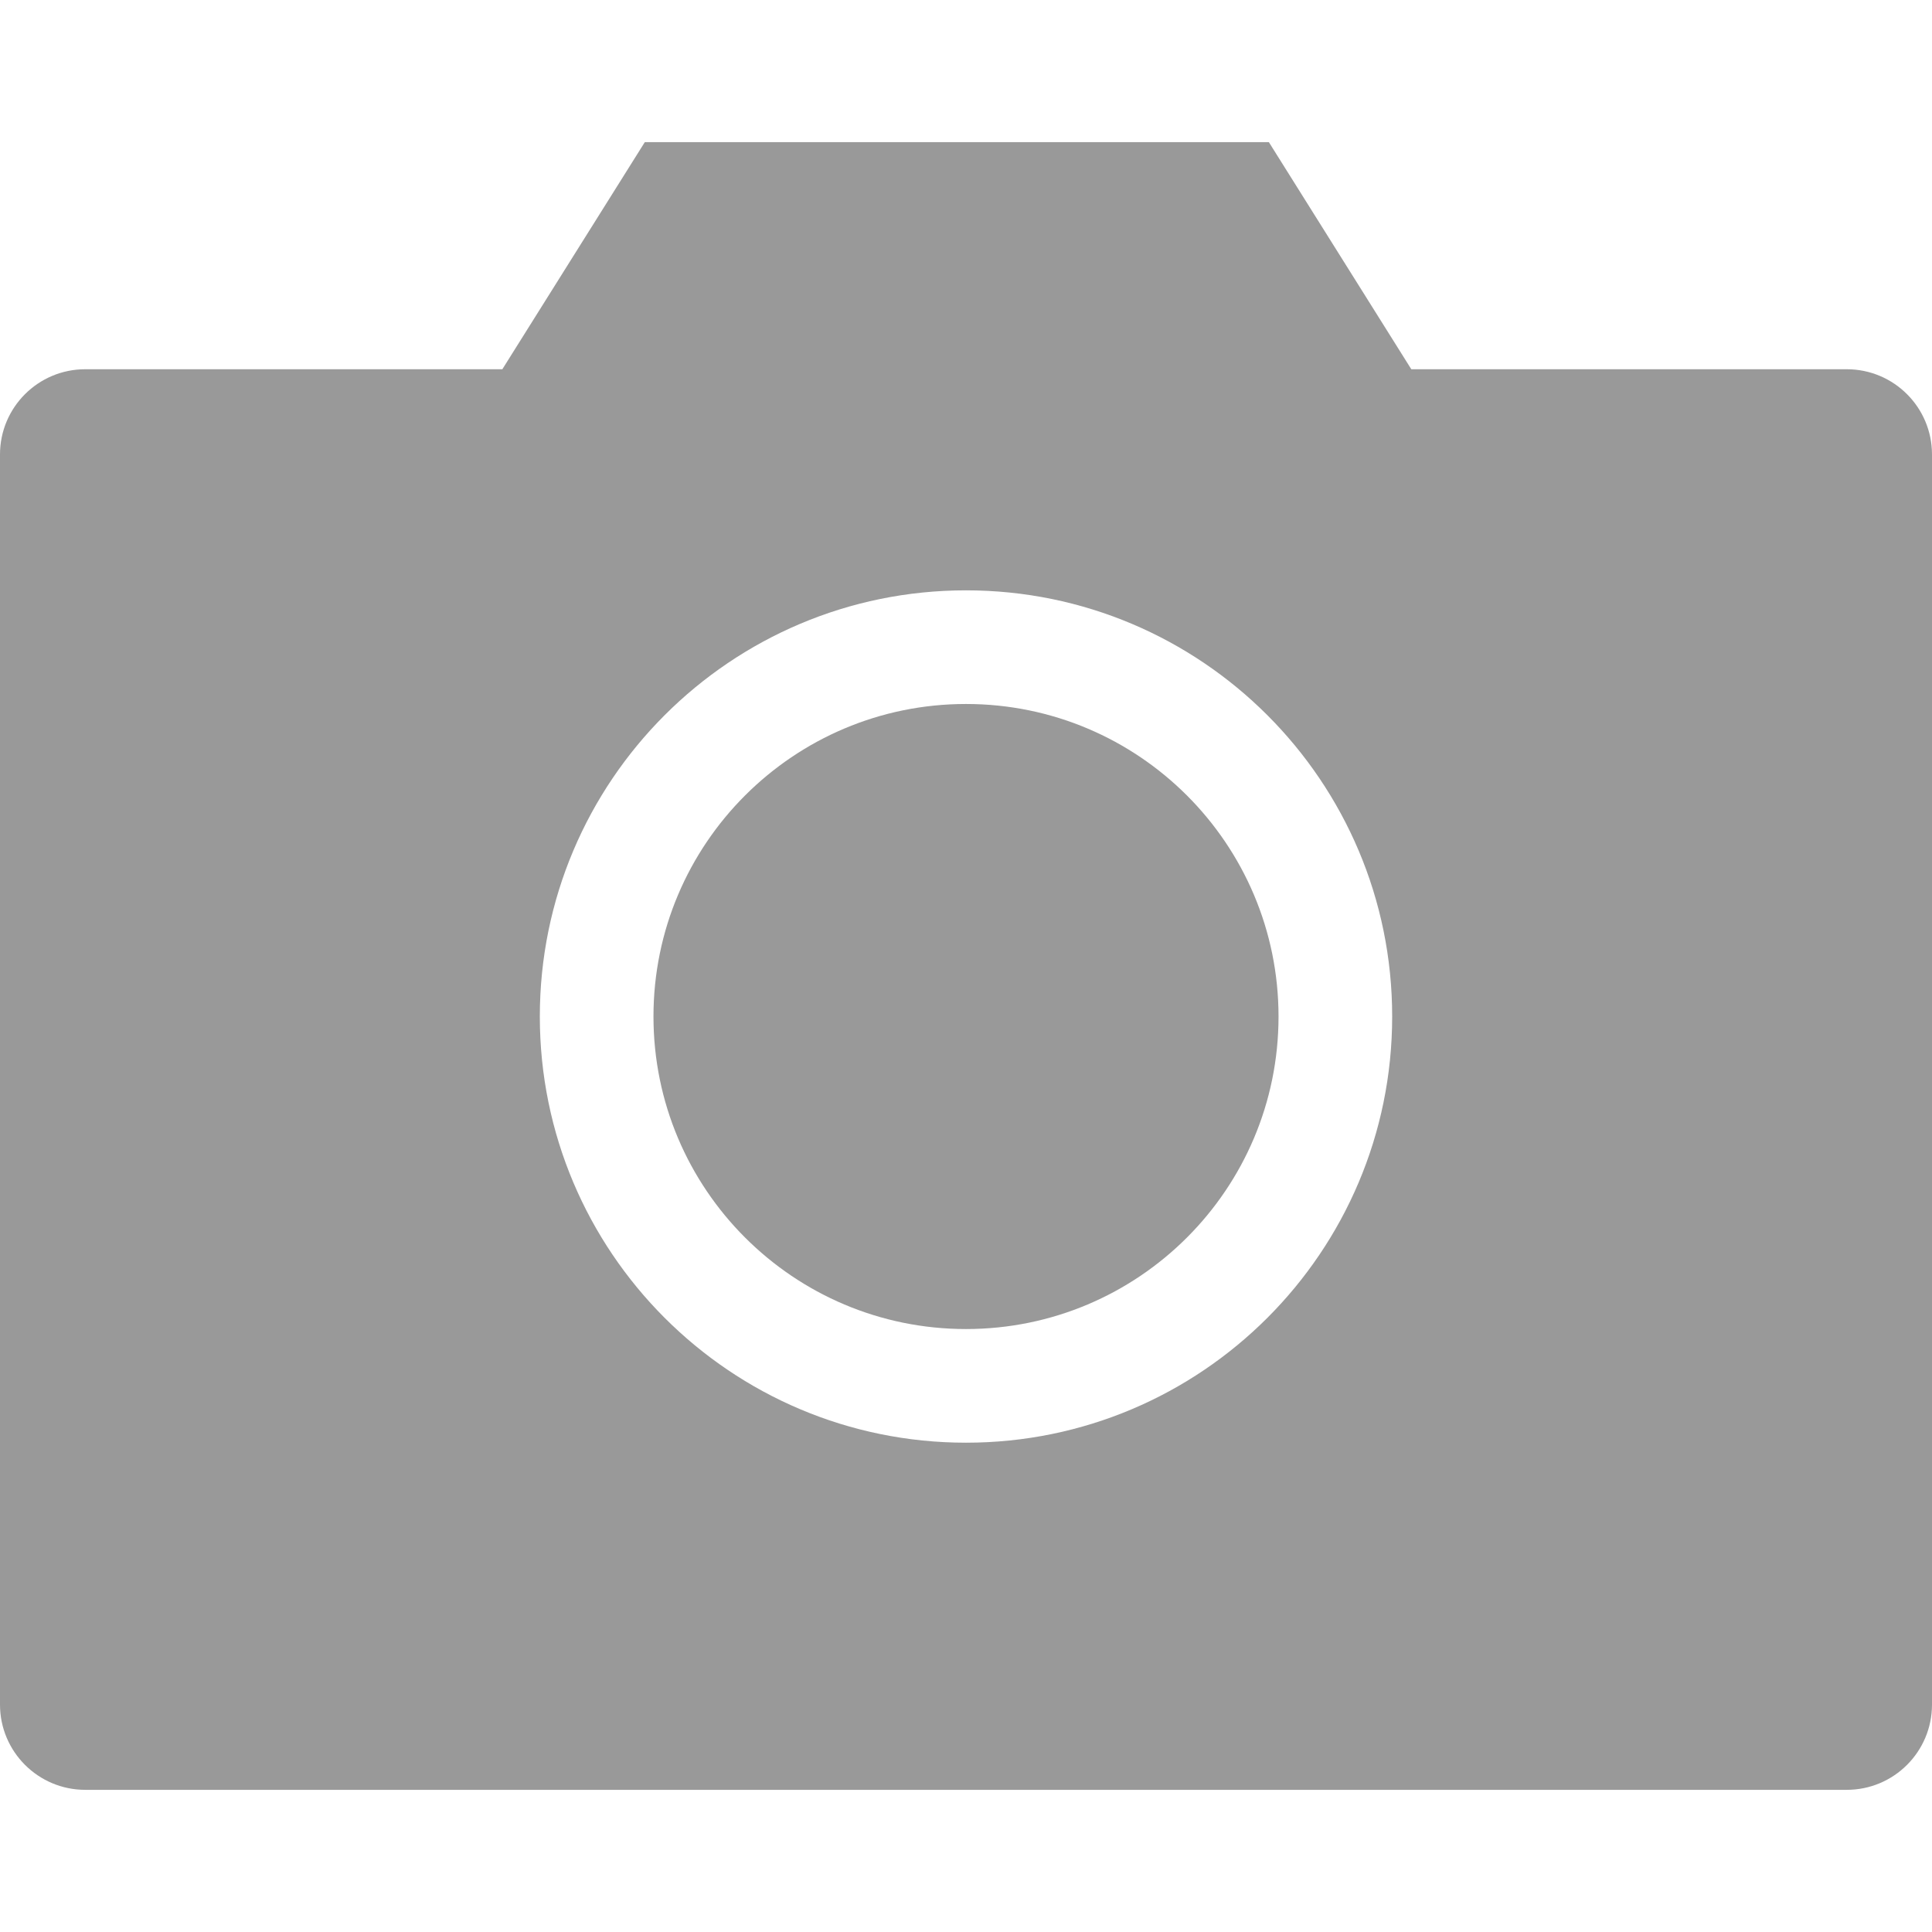 <?xml version="1.0" standalone="no"?><!DOCTYPE svg PUBLIC "-//W3C//DTD SVG 1.1//EN" "http://www.w3.org/Graphics/SVG/1.1/DTD/svg11.dtd"><svg t="1505740916133" class="icon" style="" viewBox="0 0 1024 1024" version="1.1" xmlns="http://www.w3.org/2000/svg" p-id="941" xmlns:xlink="http://www.w3.org/1999/xlink" width="32" height="32"><defs><style type="text/css"></style></defs><path d="M978.823 195.705 748.017 195.705l-75.49-120.365L341.76 75.34l-75.505 120.365L45.176 195.705C20.224 195.705 0 215.929 0 240.881l0 662.588c0 24.938 20.224 45.177 45.176 45.177l933.647 0c24.968 0 45.176-20.239 45.176-45.177L1023.999 240.881C1024 215.929 1003.791 195.705 978.823 195.705zM512 764.657c-124.748 0-225.883-101.136-225.883-225.883S387.252 312.892 512 312.892c124.747 0 225.882 101.135 225.882 225.882S636.747 764.657 512 764.657z" fill="#999999" p-id="942"></path><path d="M346.353 538.774c0 91.484 74.163 165.647 165.647 165.647s165.646-74.163 165.646-165.647S603.485 373.127 512 373.127 346.353 447.29 346.353 538.774L346.353 538.774z" fill="#999999" p-id="943"></path></svg>